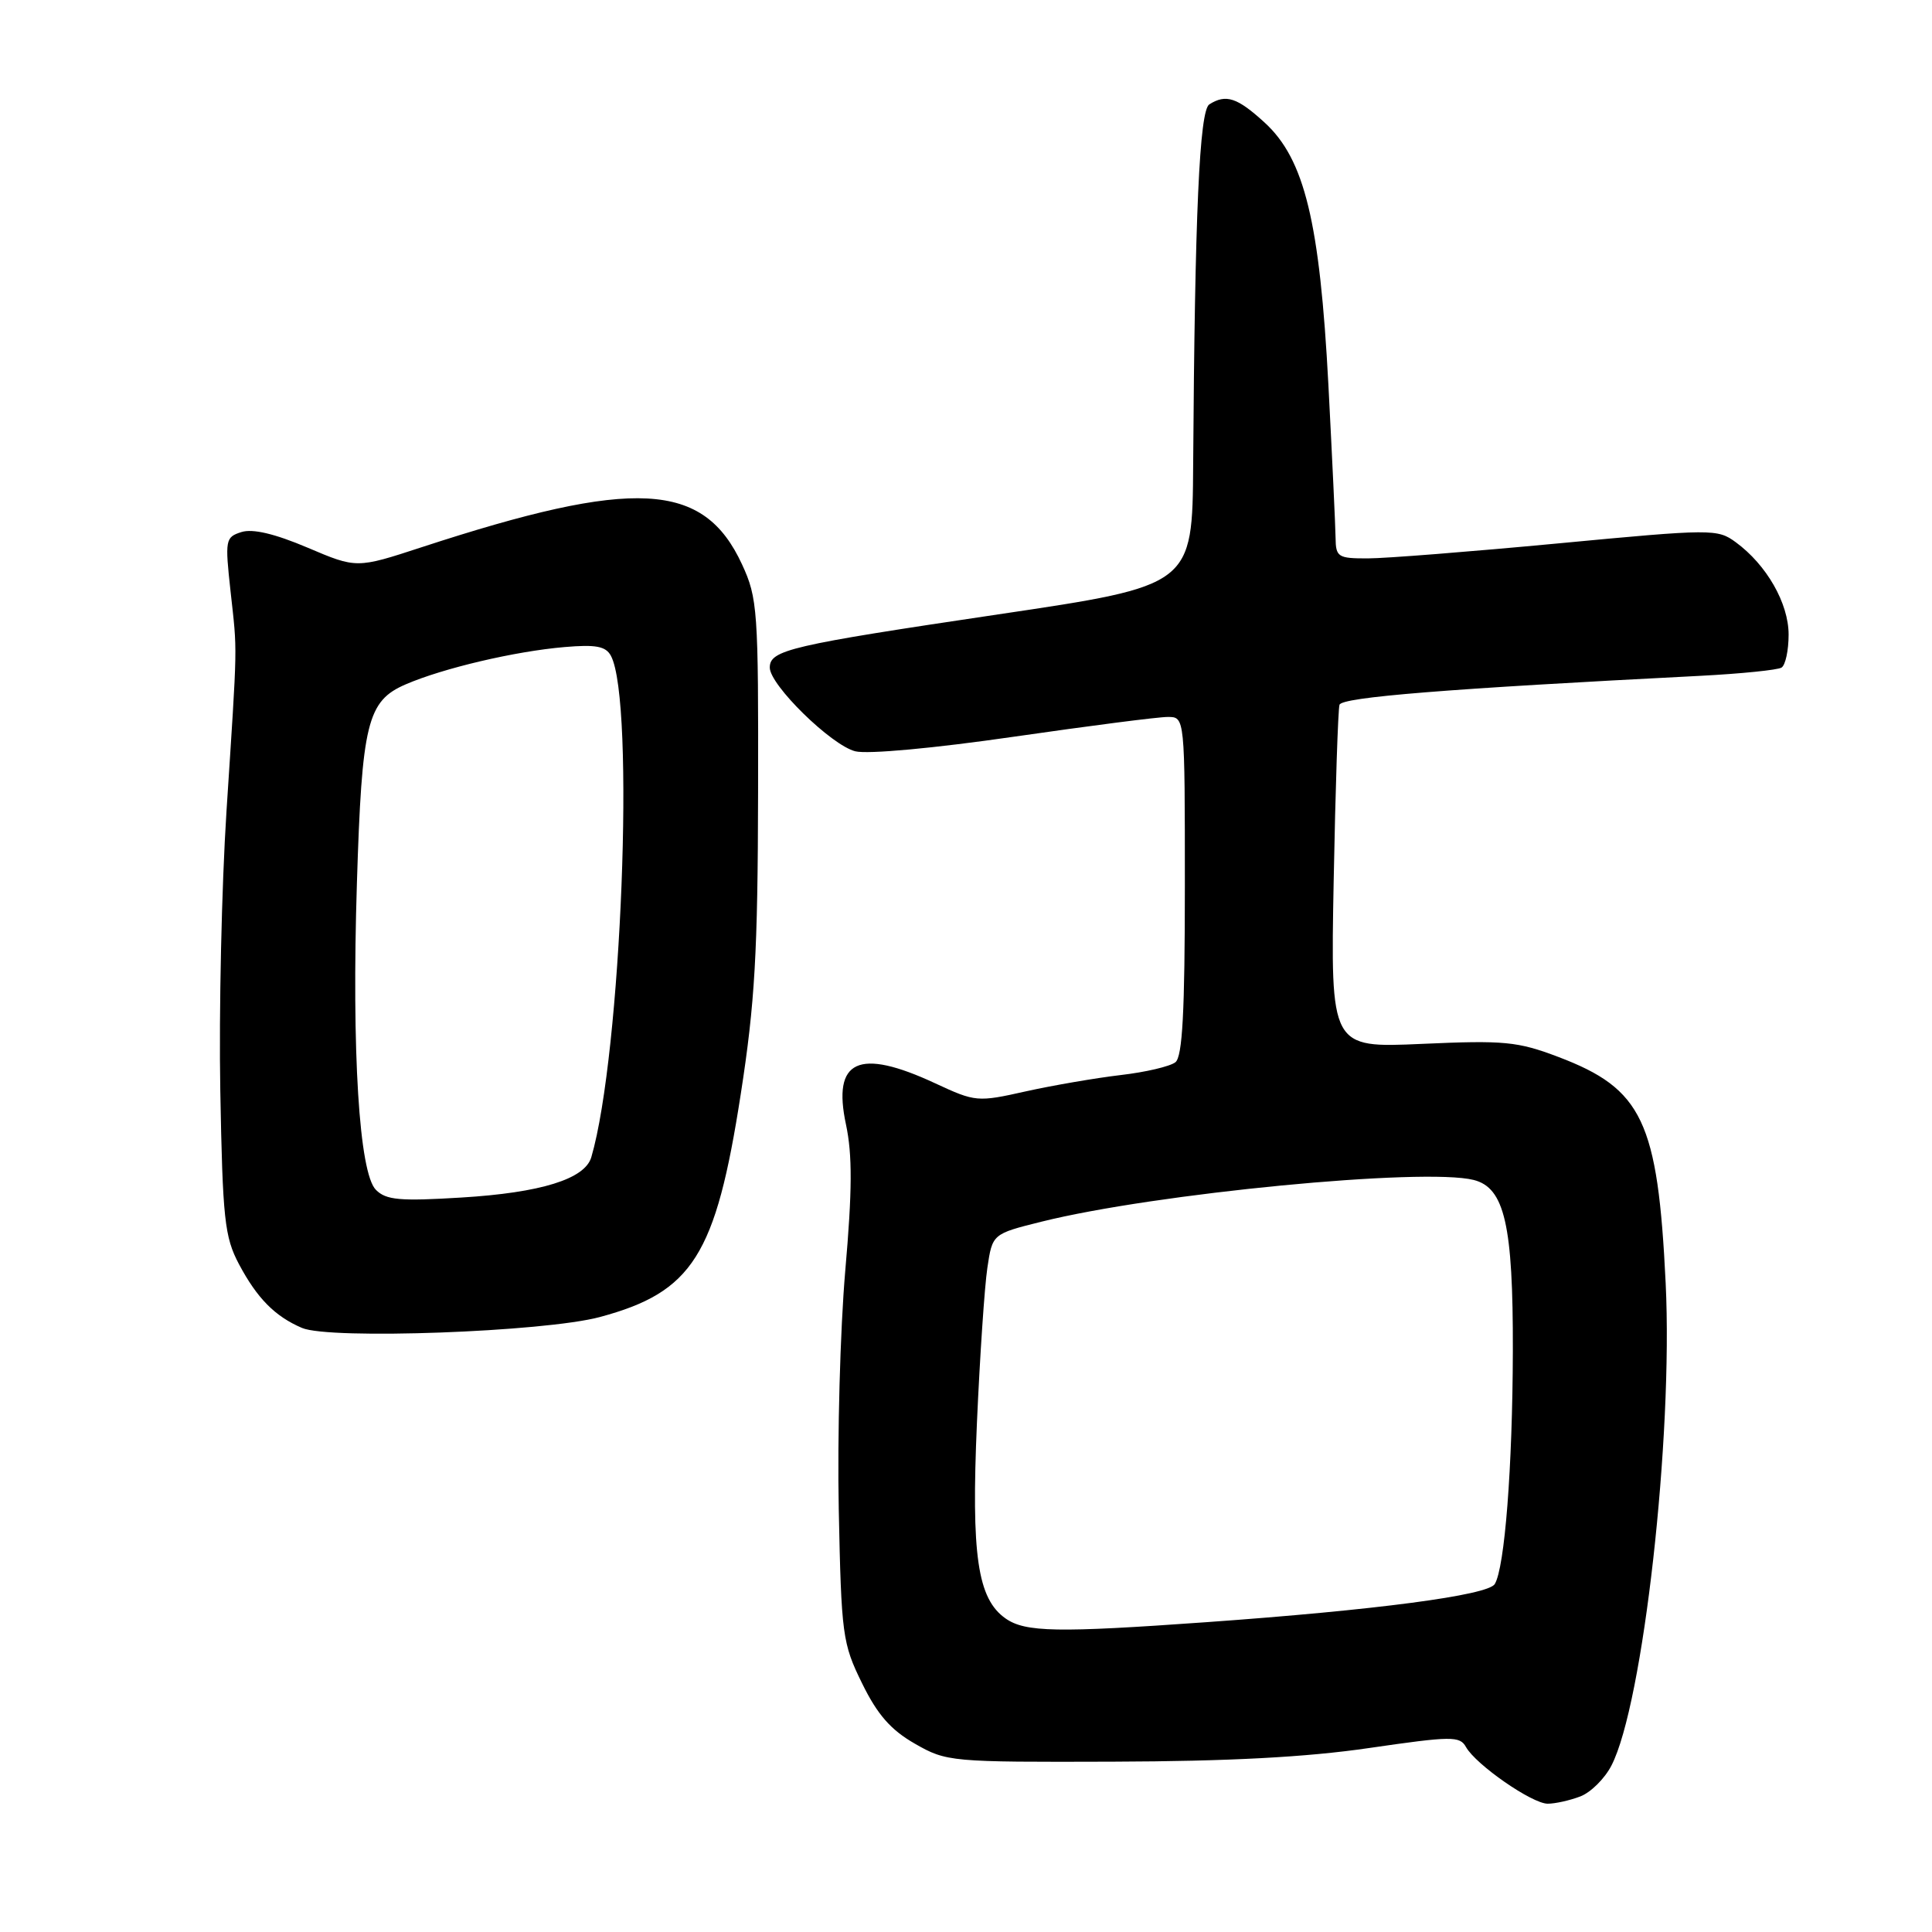 <?xml version="1.0" encoding="UTF-8" standalone="no"?>
<!DOCTYPE svg PUBLIC "-//W3C//DTD SVG 1.1//EN" "http://www.w3.org/Graphics/SVG/1.1/DTD/svg11.dtd" >
<svg xmlns="http://www.w3.org/2000/svg" xmlns:xlink="http://www.w3.org/1999/xlink" version="1.1" viewBox="0 0 256 256">
 <g >
 <path fill="currentColor"
d=" M 209.39 238.04 C 210.77 237.52 212.63 235.68 213.52 233.95 C 217.72 225.84 221.70 190.40 220.71 170.03 C 219.67 148.55 217.64 144.28 206.49 140.05 C 201.08 138.00 199.33 137.83 188.40 138.32 C 176.30 138.86 176.30 138.86 176.72 116.68 C 176.95 104.48 177.30 94.00 177.49 93.39 C 177.80 92.38 191.71 91.26 225.31 89.55 C 230.70 89.27 235.54 88.78 236.06 88.46 C 236.58 88.14 237.00 86.18 237.00 84.09 C 237.00 79.94 234.09 74.85 230.00 71.85 C 227.57 70.07 226.89 70.07 206.50 72.00 C 194.95 73.09 183.59 73.99 181.25 73.99 C 177.29 74.00 177.00 73.82 176.97 71.25 C 176.95 69.74 176.52 60.62 176.02 51.00 C 174.88 29.40 172.86 21.09 167.58 16.25 C 163.94 12.92 162.45 12.43 160.24 13.83 C 158.93 14.66 158.32 28.38 158.10 61.54 C 158.00 77.59 158.00 77.59 132.26 81.41 C 104.67 85.51 102.00 86.13 102.00 88.46 C 102.00 90.77 110.15 98.75 113.33 99.55 C 114.97 99.96 123.76 99.15 134.33 97.62 C 144.32 96.18 153.51 94.99 154.75 95.00 C 157.00 95.00 157.00 95.00 157.00 117.38 C 157.00 134.08 156.68 140.01 155.75 140.75 C 155.06 141.30 151.80 142.07 148.50 142.45 C 145.20 142.84 139.54 143.81 135.93 144.61 C 129.51 146.05 129.25 146.02 123.93 143.55 C 113.75 138.81 110.26 140.43 112.10 149.02 C 112.95 153.01 112.93 157.76 112.00 168.40 C 111.33 176.16 110.94 190.38 111.14 200.00 C 111.48 216.66 111.63 217.77 114.23 223.05 C 116.26 227.20 118.04 229.23 121.23 231.05 C 125.42 233.45 125.93 233.50 147.50 233.43 C 162.85 233.38 173.11 232.84 181.43 231.62 C 192.37 230.03 193.43 230.02 194.25 231.49 C 195.57 233.84 203.01 239.00 205.08 239.00 C 206.07 239.00 208.00 238.57 209.39 238.04 Z  M 79.46 174.52 C 91.78 171.21 94.84 166.37 98.15 145.00 C 100.03 132.90 100.41 126.28 100.45 105.00 C 100.50 80.84 100.39 79.25 98.32 74.78 C 93.23 63.77 84.11 63.28 55.87 72.51 C 47.25 75.33 47.25 75.33 40.74 72.56 C 36.40 70.72 33.48 70.03 31.99 70.50 C 29.86 71.18 29.80 71.51 30.55 78.36 C 31.46 86.67 31.50 84.56 30.01 107.50 C 29.37 117.40 29.00 134.05 29.19 144.50 C 29.50 161.55 29.76 163.91 31.66 167.50 C 34.07 172.03 36.42 174.42 40.02 175.96 C 43.69 177.53 72.09 176.49 79.46 174.52 Z  M 133.25 214.46 C 129.52 211.85 128.68 206.10 129.45 188.50 C 129.84 179.70 130.46 170.47 130.83 168.00 C 131.50 163.50 131.50 163.50 138.00 161.88 C 153.03 158.13 188.66 154.69 195.27 156.35 C 199.37 157.38 200.50 162.33 200.46 179.00 C 200.42 194.45 199.38 207.76 198.06 209.90 C 197.14 211.39 182.26 213.35 159.81 214.95 C 140.07 216.36 135.85 216.28 133.25 214.46 Z  M 49.81 157.66 C 47.59 155.45 46.59 139.40 47.29 117.09 C 47.95 95.76 48.66 92.88 53.76 90.68 C 58.71 88.54 68.23 86.30 74.79 85.74 C 78.96 85.38 80.27 85.63 80.95 86.90 C 84.17 92.92 82.34 139.75 78.35 153.34 C 77.50 156.23 71.67 158.04 61.13 158.68 C 52.99 159.18 51.16 159.02 49.81 157.66 Z "/>
</g>
</svg>